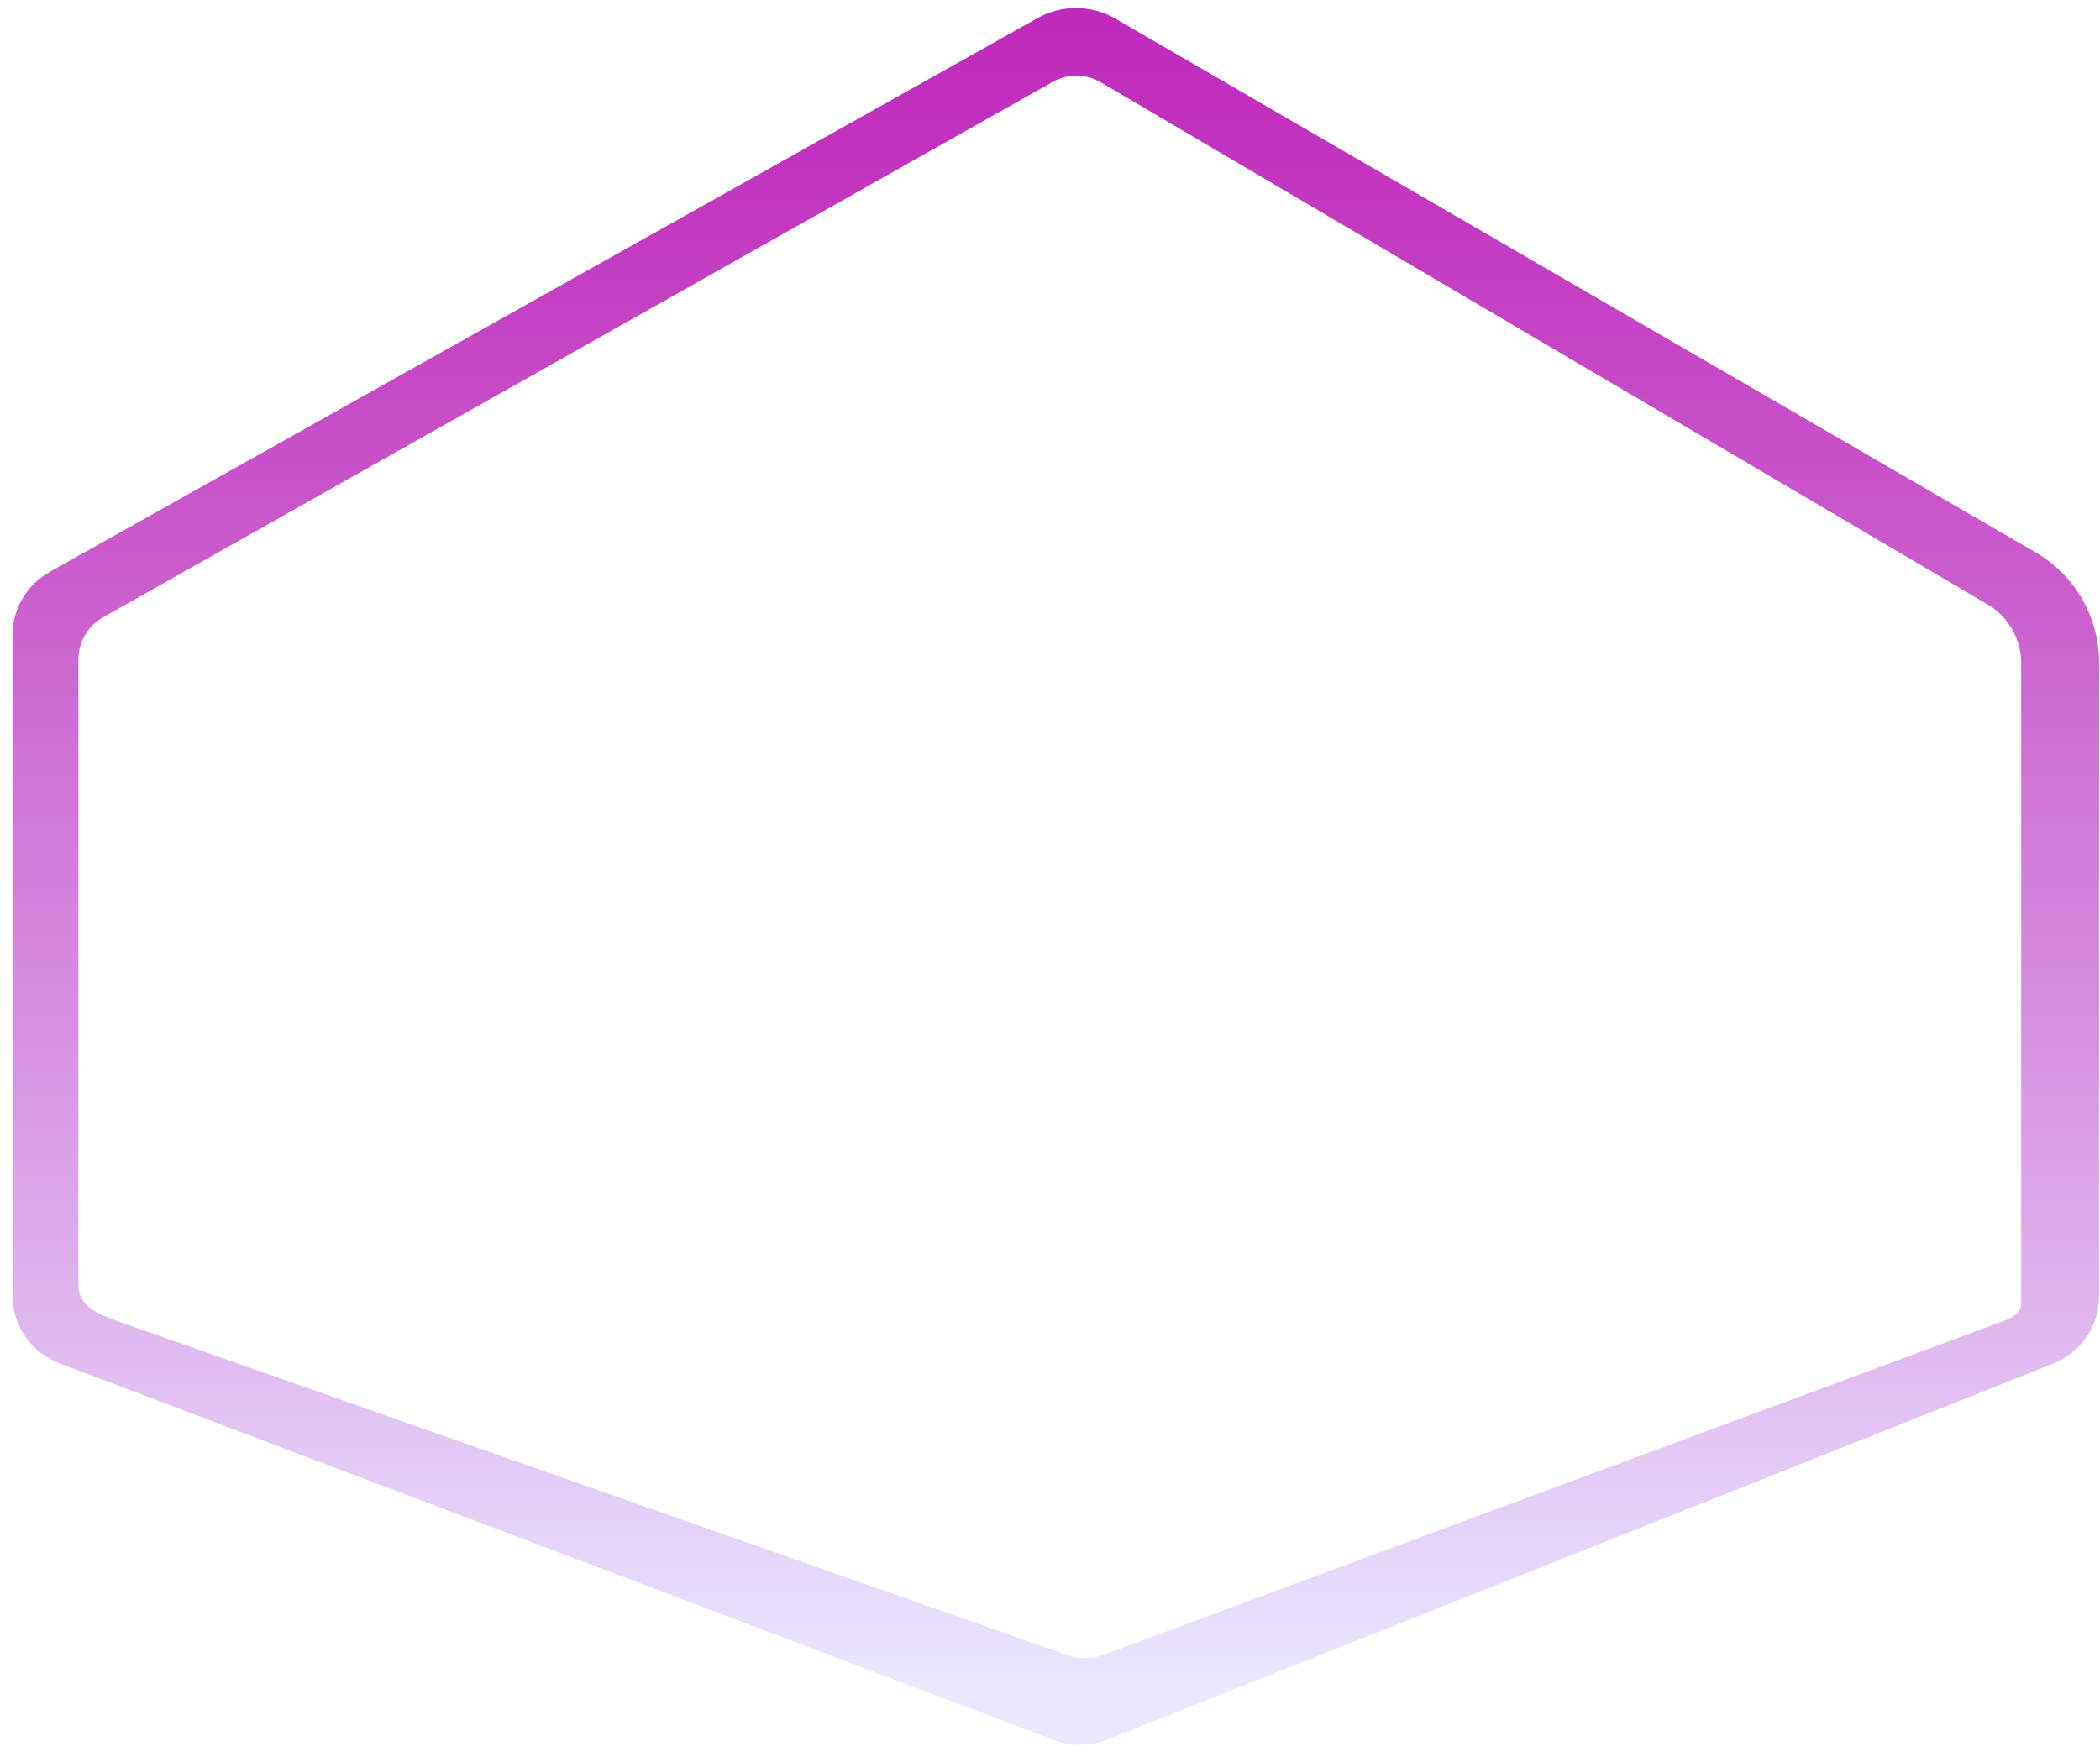 <svg width="98" height="82" viewBox="0 0 98 82" fill="none" xmlns="http://www.w3.org/2000/svg">
<path d="M48.424 0.842L2.318 26.692C1.791 26.989 1.352 27.42 1.047 27.941C0.742 28.462 0.581 29.054 0.581 29.658V60.436C0.577 61.127 0.784 61.803 1.175 62.374C1.566 62.944 2.122 63.383 2.769 63.631L49.163 81.208C49.961 81.518 50.846 81.518 51.644 81.208L95.808 63.651C96.443 63.399 96.987 62.963 97.371 62.4C97.754 61.836 97.959 61.171 97.959 60.49V30.918C97.958 29.878 97.684 28.857 97.164 27.956C96.644 27.054 95.896 26.305 94.994 25.781L52.045 0.867C51.496 0.549 50.873 0.38 50.238 0.376C49.603 0.371 48.978 0.532 48.424 0.842ZM93.315 61.726L51.502 77.232C50.974 77.425 50.397 77.438 49.861 77.269L5.421 61.643C4.527 61.322 3.659 60.94 3.659 59.979V30.768C3.659 30.372 3.764 29.982 3.964 29.64C4.165 29.297 4.453 29.013 4.799 28.817L49.122 3.824C49.466 3.63 49.856 3.53 50.252 3.534C50.648 3.537 51.036 3.645 51.377 3.845L92.885 28.289C93.302 28.566 93.649 28.936 93.898 29.369C94.147 29.802 94.292 30.287 94.322 30.785V60.815C94.322 61.351 93.804 61.539 93.315 61.726Z" fill="url(#paint0_linear_57_35)"/>
<defs>
<linearGradient id="paint0_linear_57_35" x1="49.268" y1="81.428" x2="49.268" y2="0.376" gradientUnits="userSpaceOnUse">
<stop offset="0.03" stop-color="#EAE8FF"/>
<stop offset="0.04" stop-color="#E9E6FE"/>
<stop offset="0.39" stop-color="#D796E2"/>
<stop offset="0.68" stop-color="#CA5BCD"/>
<stop offset="0.89" stop-color="#C237C0"/>
<stop offset="1" stop-color="#BF29BB"/>
</linearGradient>
</defs>
</svg>
